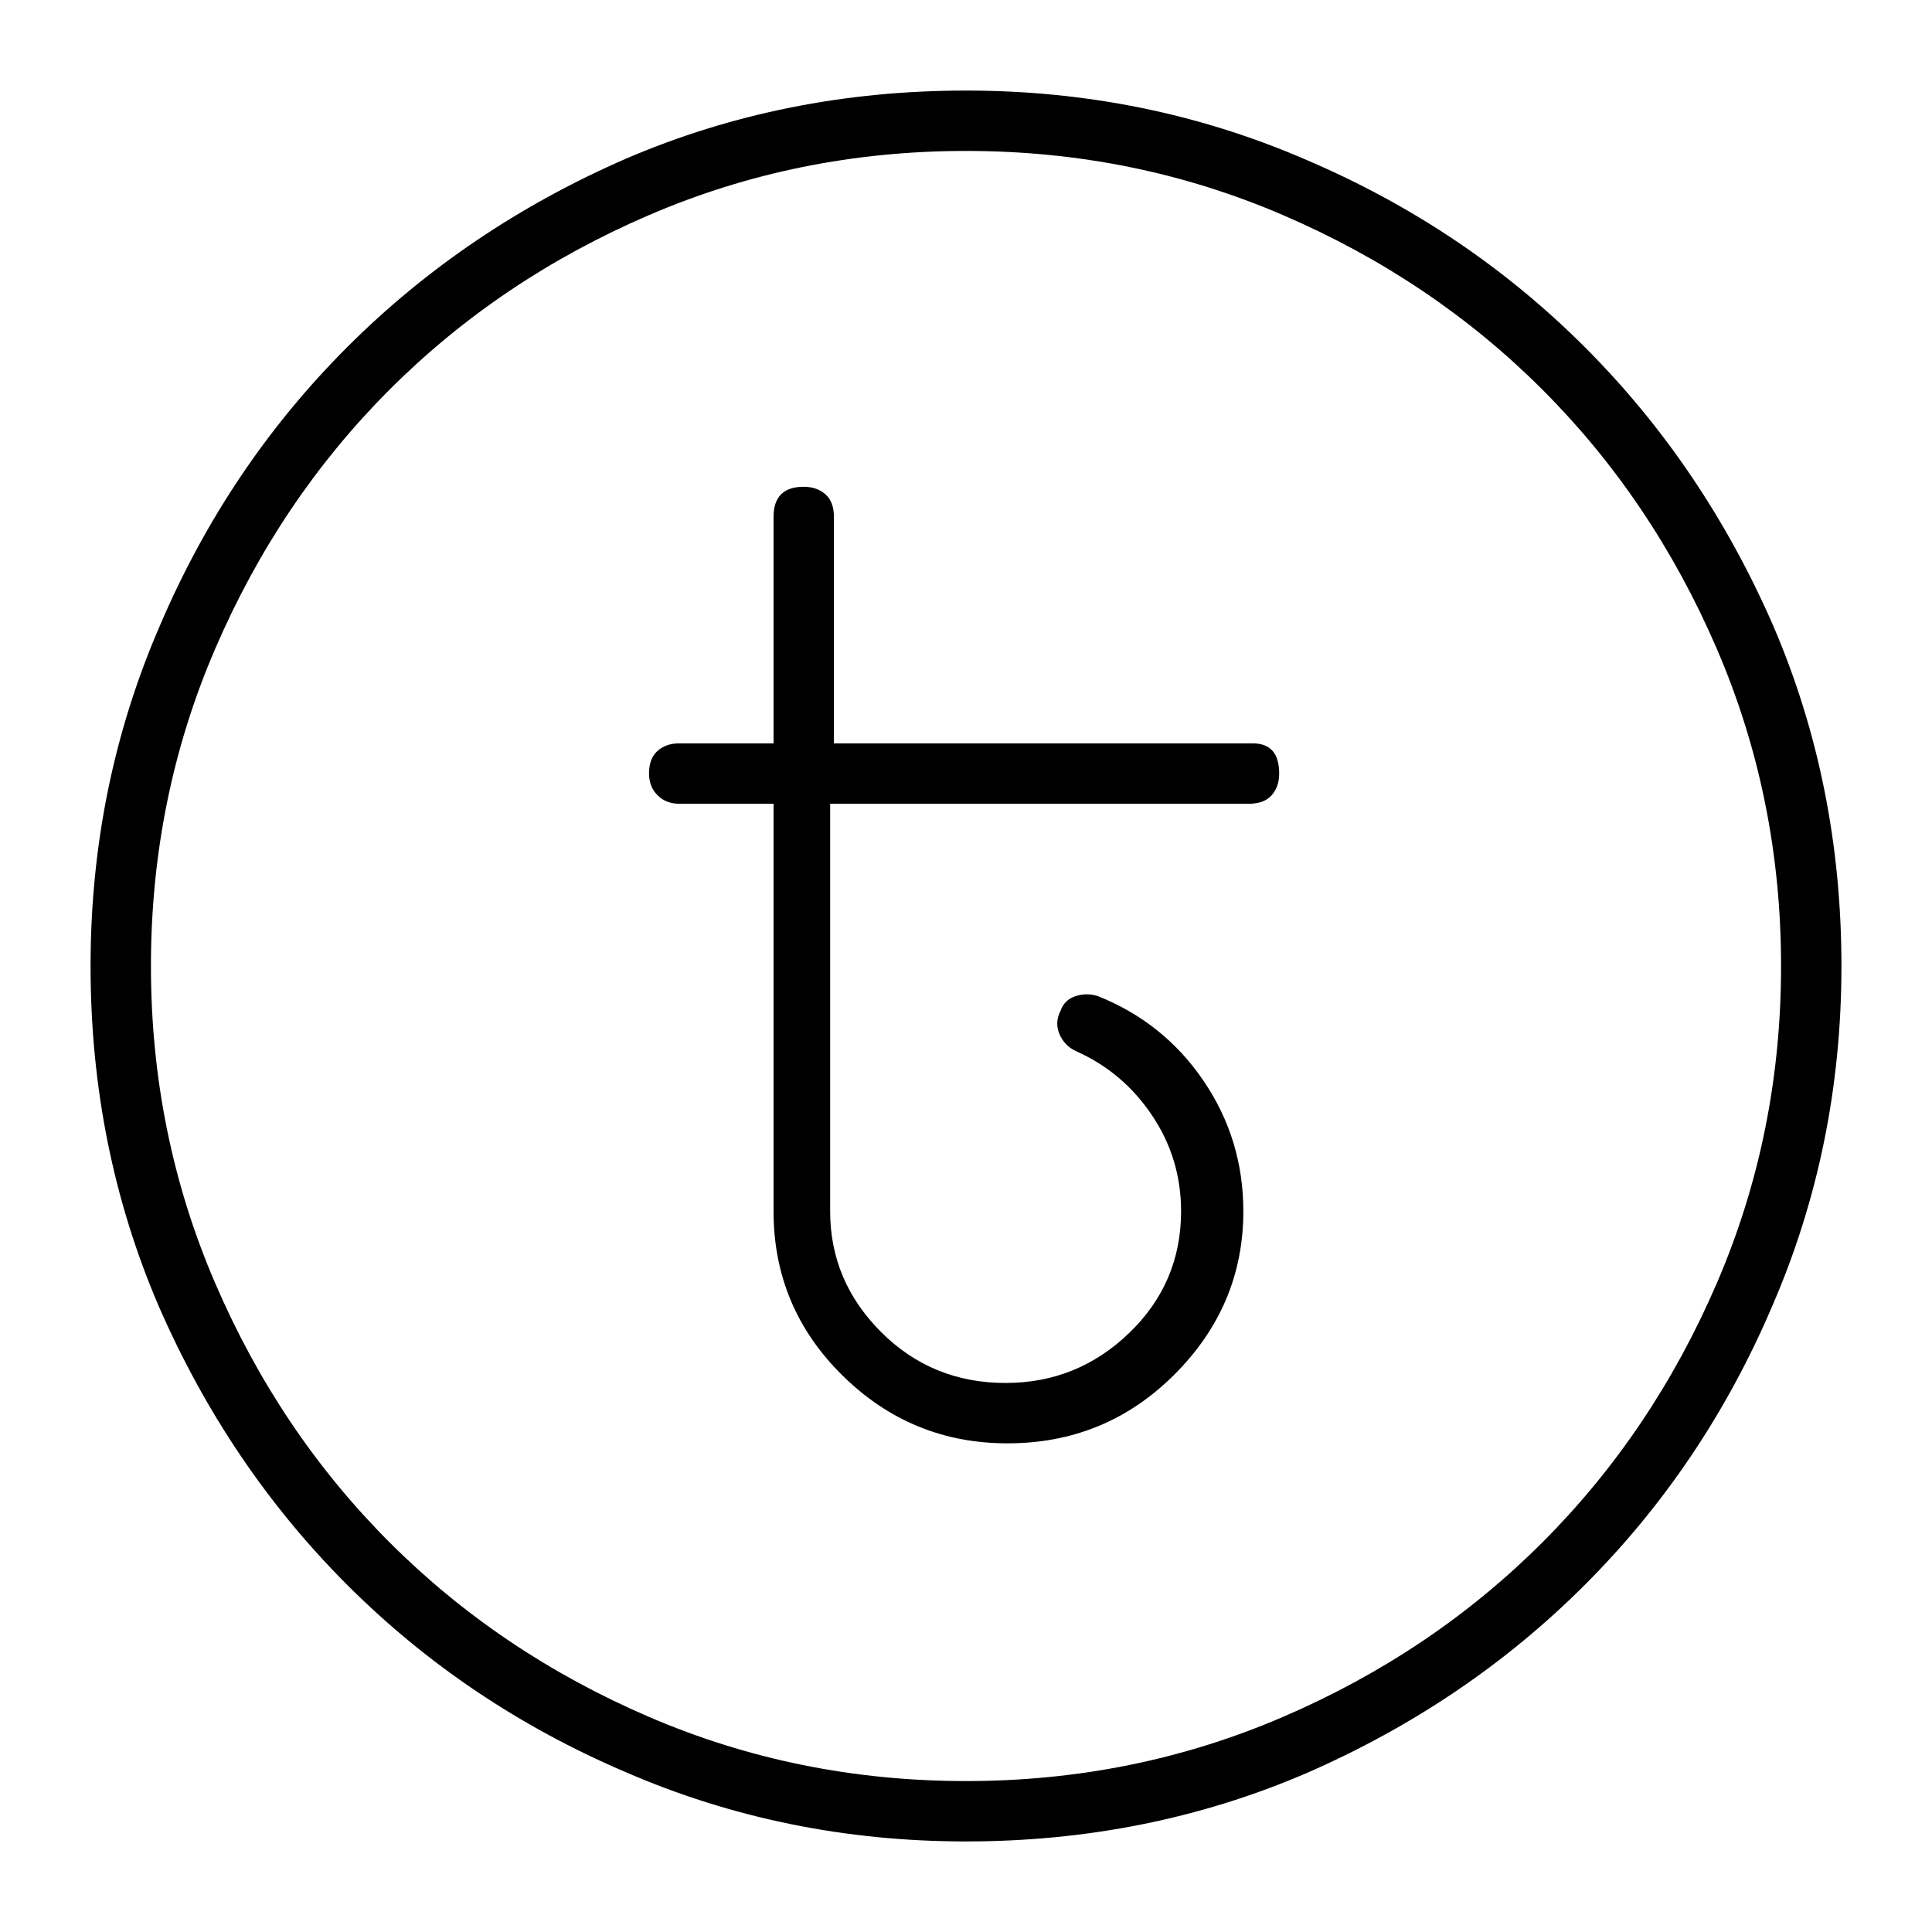 <svg viewBox="0 0 1024 1024" xmlns="http://www.w3.org/2000/svg">
  <path transform="scale(1, -1) translate(0, -960)" fill="currentColor" d="M512 912q-96 0 -180 -36q-85 -37 -148 -100t-99 -147q-37 -85 -37 -181t36 -180q37 -85 100 -148t147 -99q85 -37 181 -37t180 36q85 37 148 100t99 147q37 85 37 181t-36 180q-37 85 -100 148t-147 99q-85 37 -181 37zM512 16q-89 0 -168 34t-137.5 92.5t-92.5 137.5 t-34 168t34 168t92.5 137.5t137.5 92.5t168 34t168 -34t137.5 -92.5t92.5 -137.5t34 -168t-34 -168t-92.5 -137.5t-137.5 -92.5t-168 -34zM664 566h-222v120q0 8 -4.5 12t-11.5 4q-8 0 -12 -4t-4 -12v-120h-50q-7 0 -11.5 -4t-4.5 -12q0 -7 4.5 -11.5t11.5 -4.5h50v-216 q0 -51 36.5 -87t87.5 -36q52 0 88.5 36.5t36.5 86.5q0 38 -21 69t-56 45q-6 2 -12 0t-8 -8q-3 -6 -0.5 -12t8.5 -9q25 -11 40.5 -34t15.5 -51q0 -38 -27.5 -64.5t-65.5 -26.5q-39 0 -66 27t-27 64v216h222q8 0 12 4.5t4 11.5q0 8 -3.5 12t-10.5 4v0z" />
</svg>